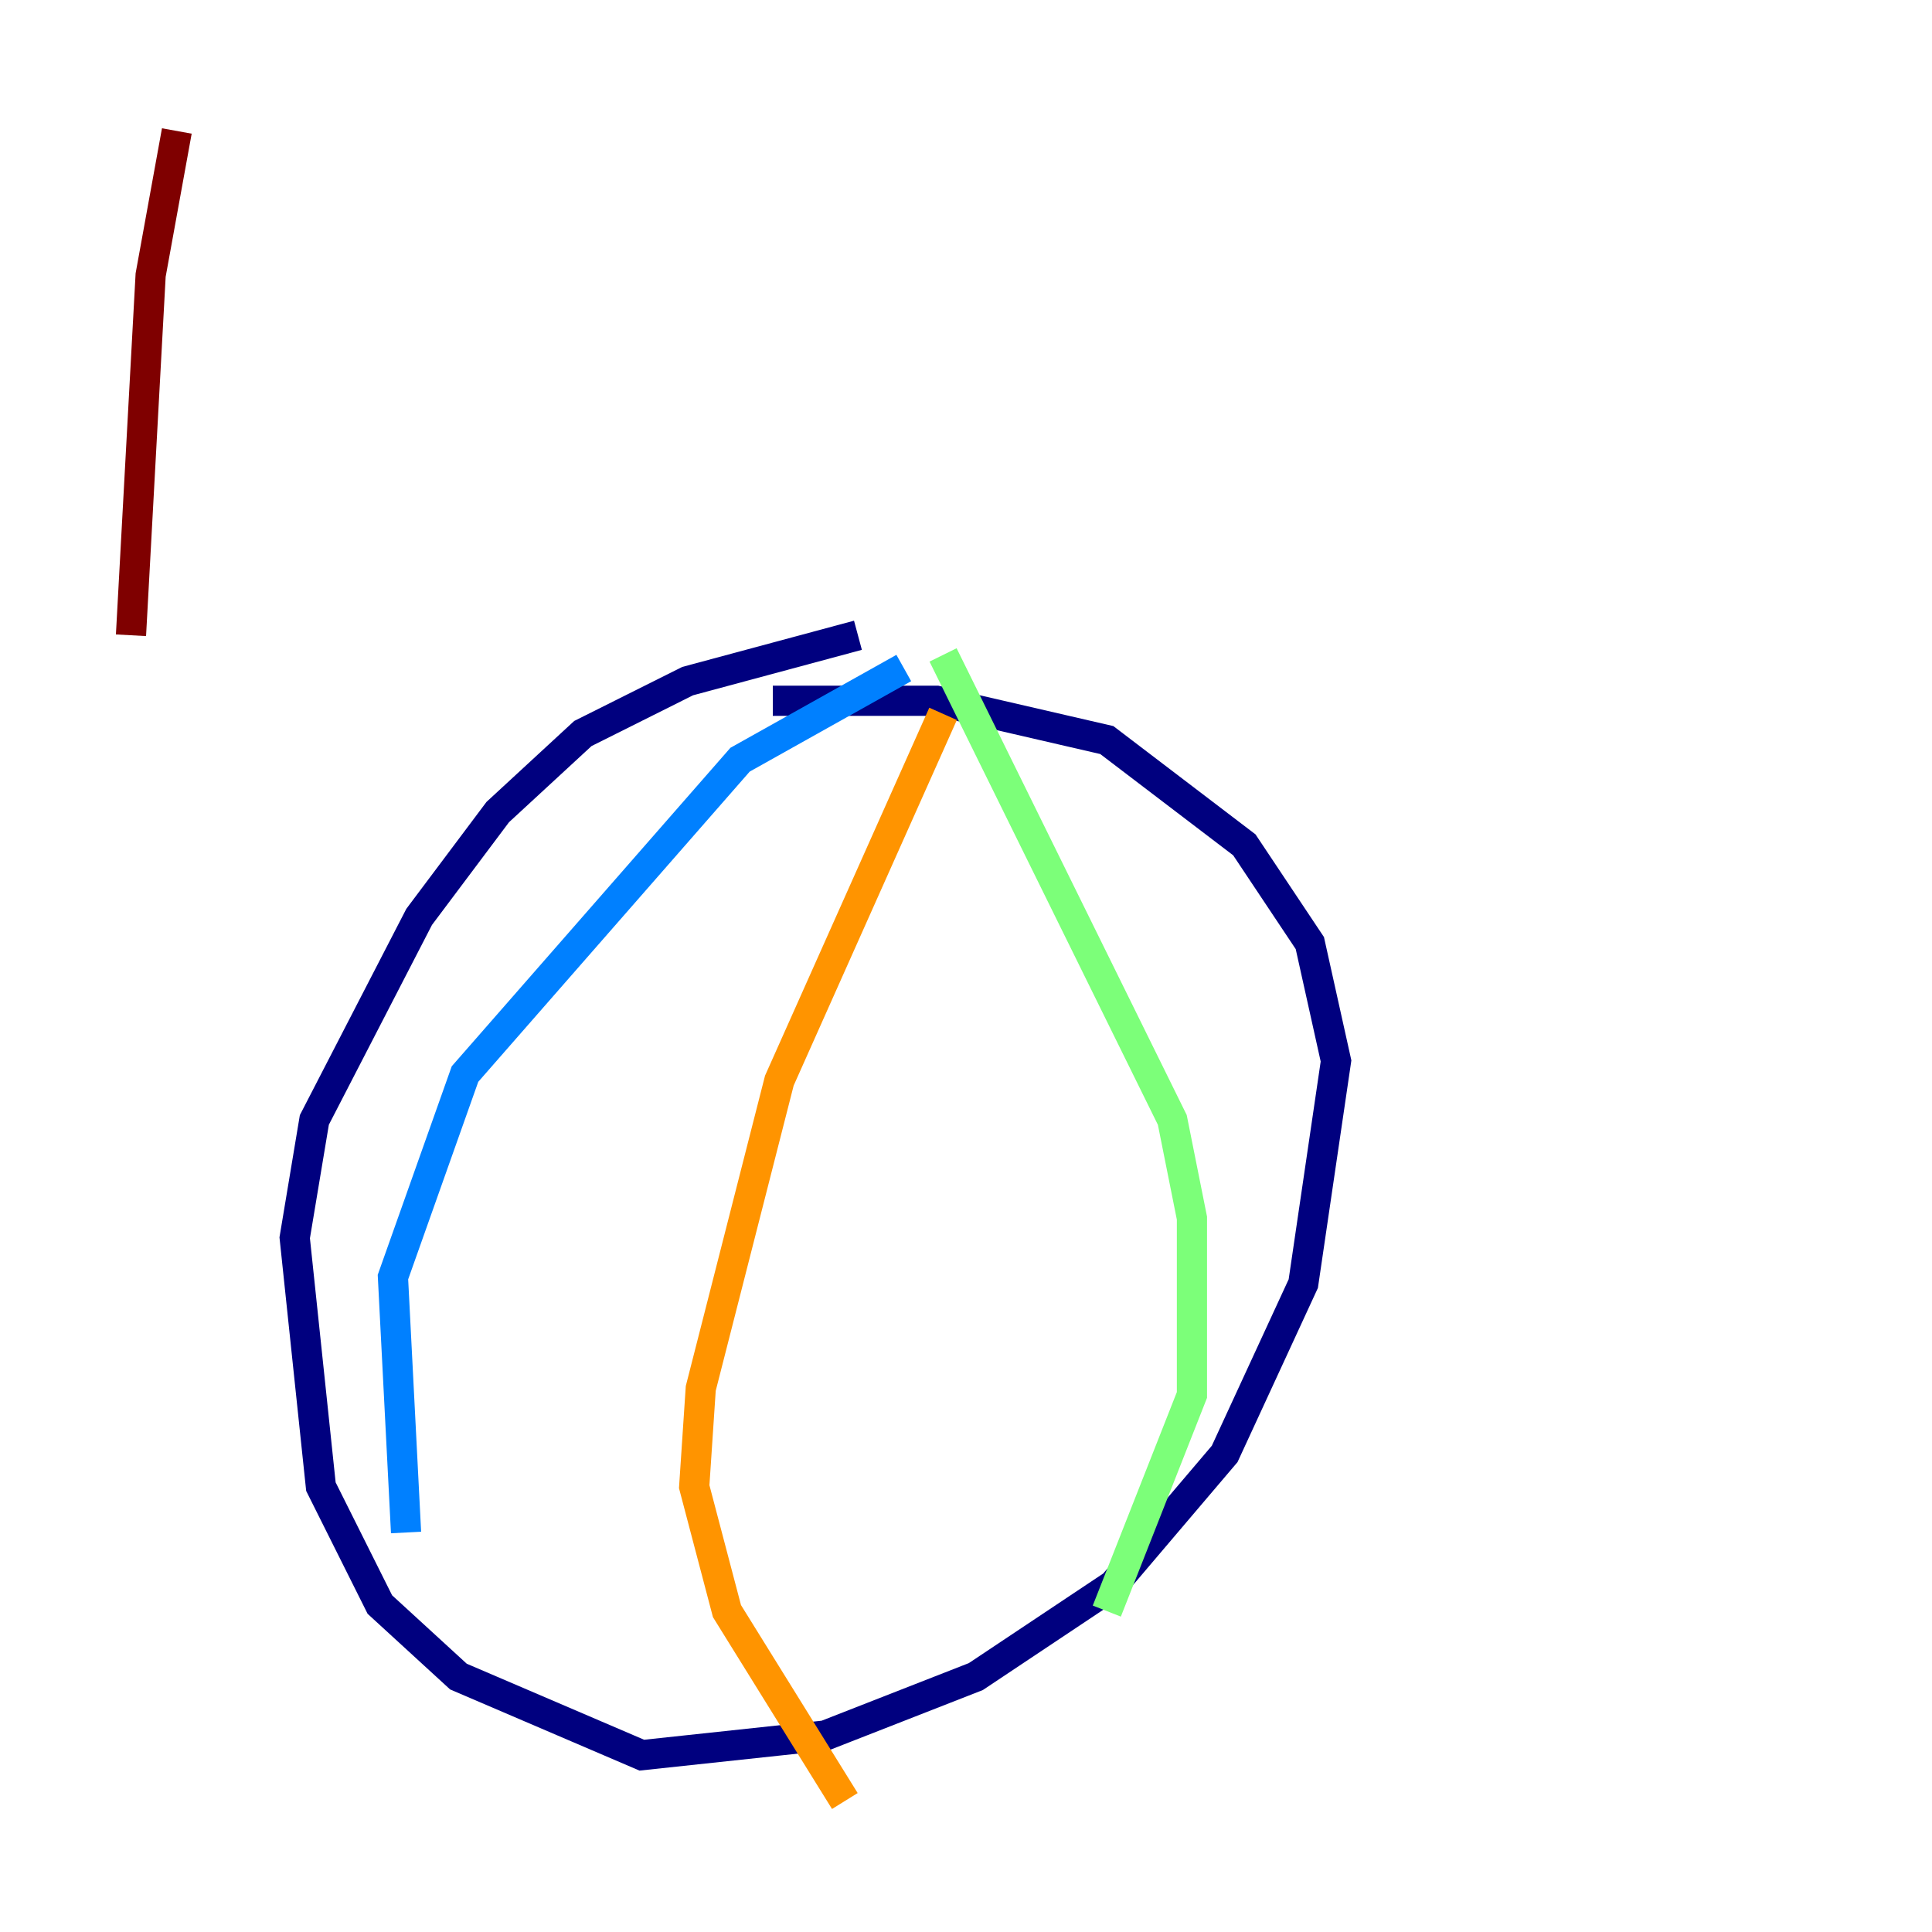 <?xml version="1.0" encoding="utf-8" ?>
<svg baseProfile="tiny" height="128" version="1.2" viewBox="0,0,128,128" width="128" xmlns="http://www.w3.org/2000/svg" xmlns:ev="http://www.w3.org/2001/xml-events" xmlns:xlink="http://www.w3.org/1999/xlink"><defs /><polyline fill="none" points="56.841,42.088 45.559,45.125 38.617,48.597 32.976,53.803 27.77,60.746 20.827,74.197 19.525,82.007 21.261,98.495 25.166,106.305 30.373,111.078 42.522,116.285 54.671,114.983 64.651,111.078 73.763,105.003 81.139,96.325 86.346,85.044 88.515,70.291 86.78,62.481 82.441,55.973 73.329,49.031 62.047,46.427 51.2,46.427" stroke="#00007f" stroke-width="2" /><polyline fill="none" points="59.878,44.258 49.031,50.332 30.807,71.159 26.034,84.61 26.902,101.532" stroke="#0080ff" stroke-width="2" /><polyline fill="none" points="62.481,43.39 77.668,74.197 78.969,80.705 78.969,92.42 73.329,106.739" stroke="#7cff79" stroke-width="2" /><polyline fill="none" points="62.481,47.295 51.634,71.593 46.427,91.986 45.993,98.495 48.163,106.739 55.973,119.322" stroke="#ff9400" stroke-width="2" /><polyline fill="none" points="11.715,8.678 9.98,18.224 8.678,42.088" stroke="#7f0000" stroke-width="2" /></svg>
